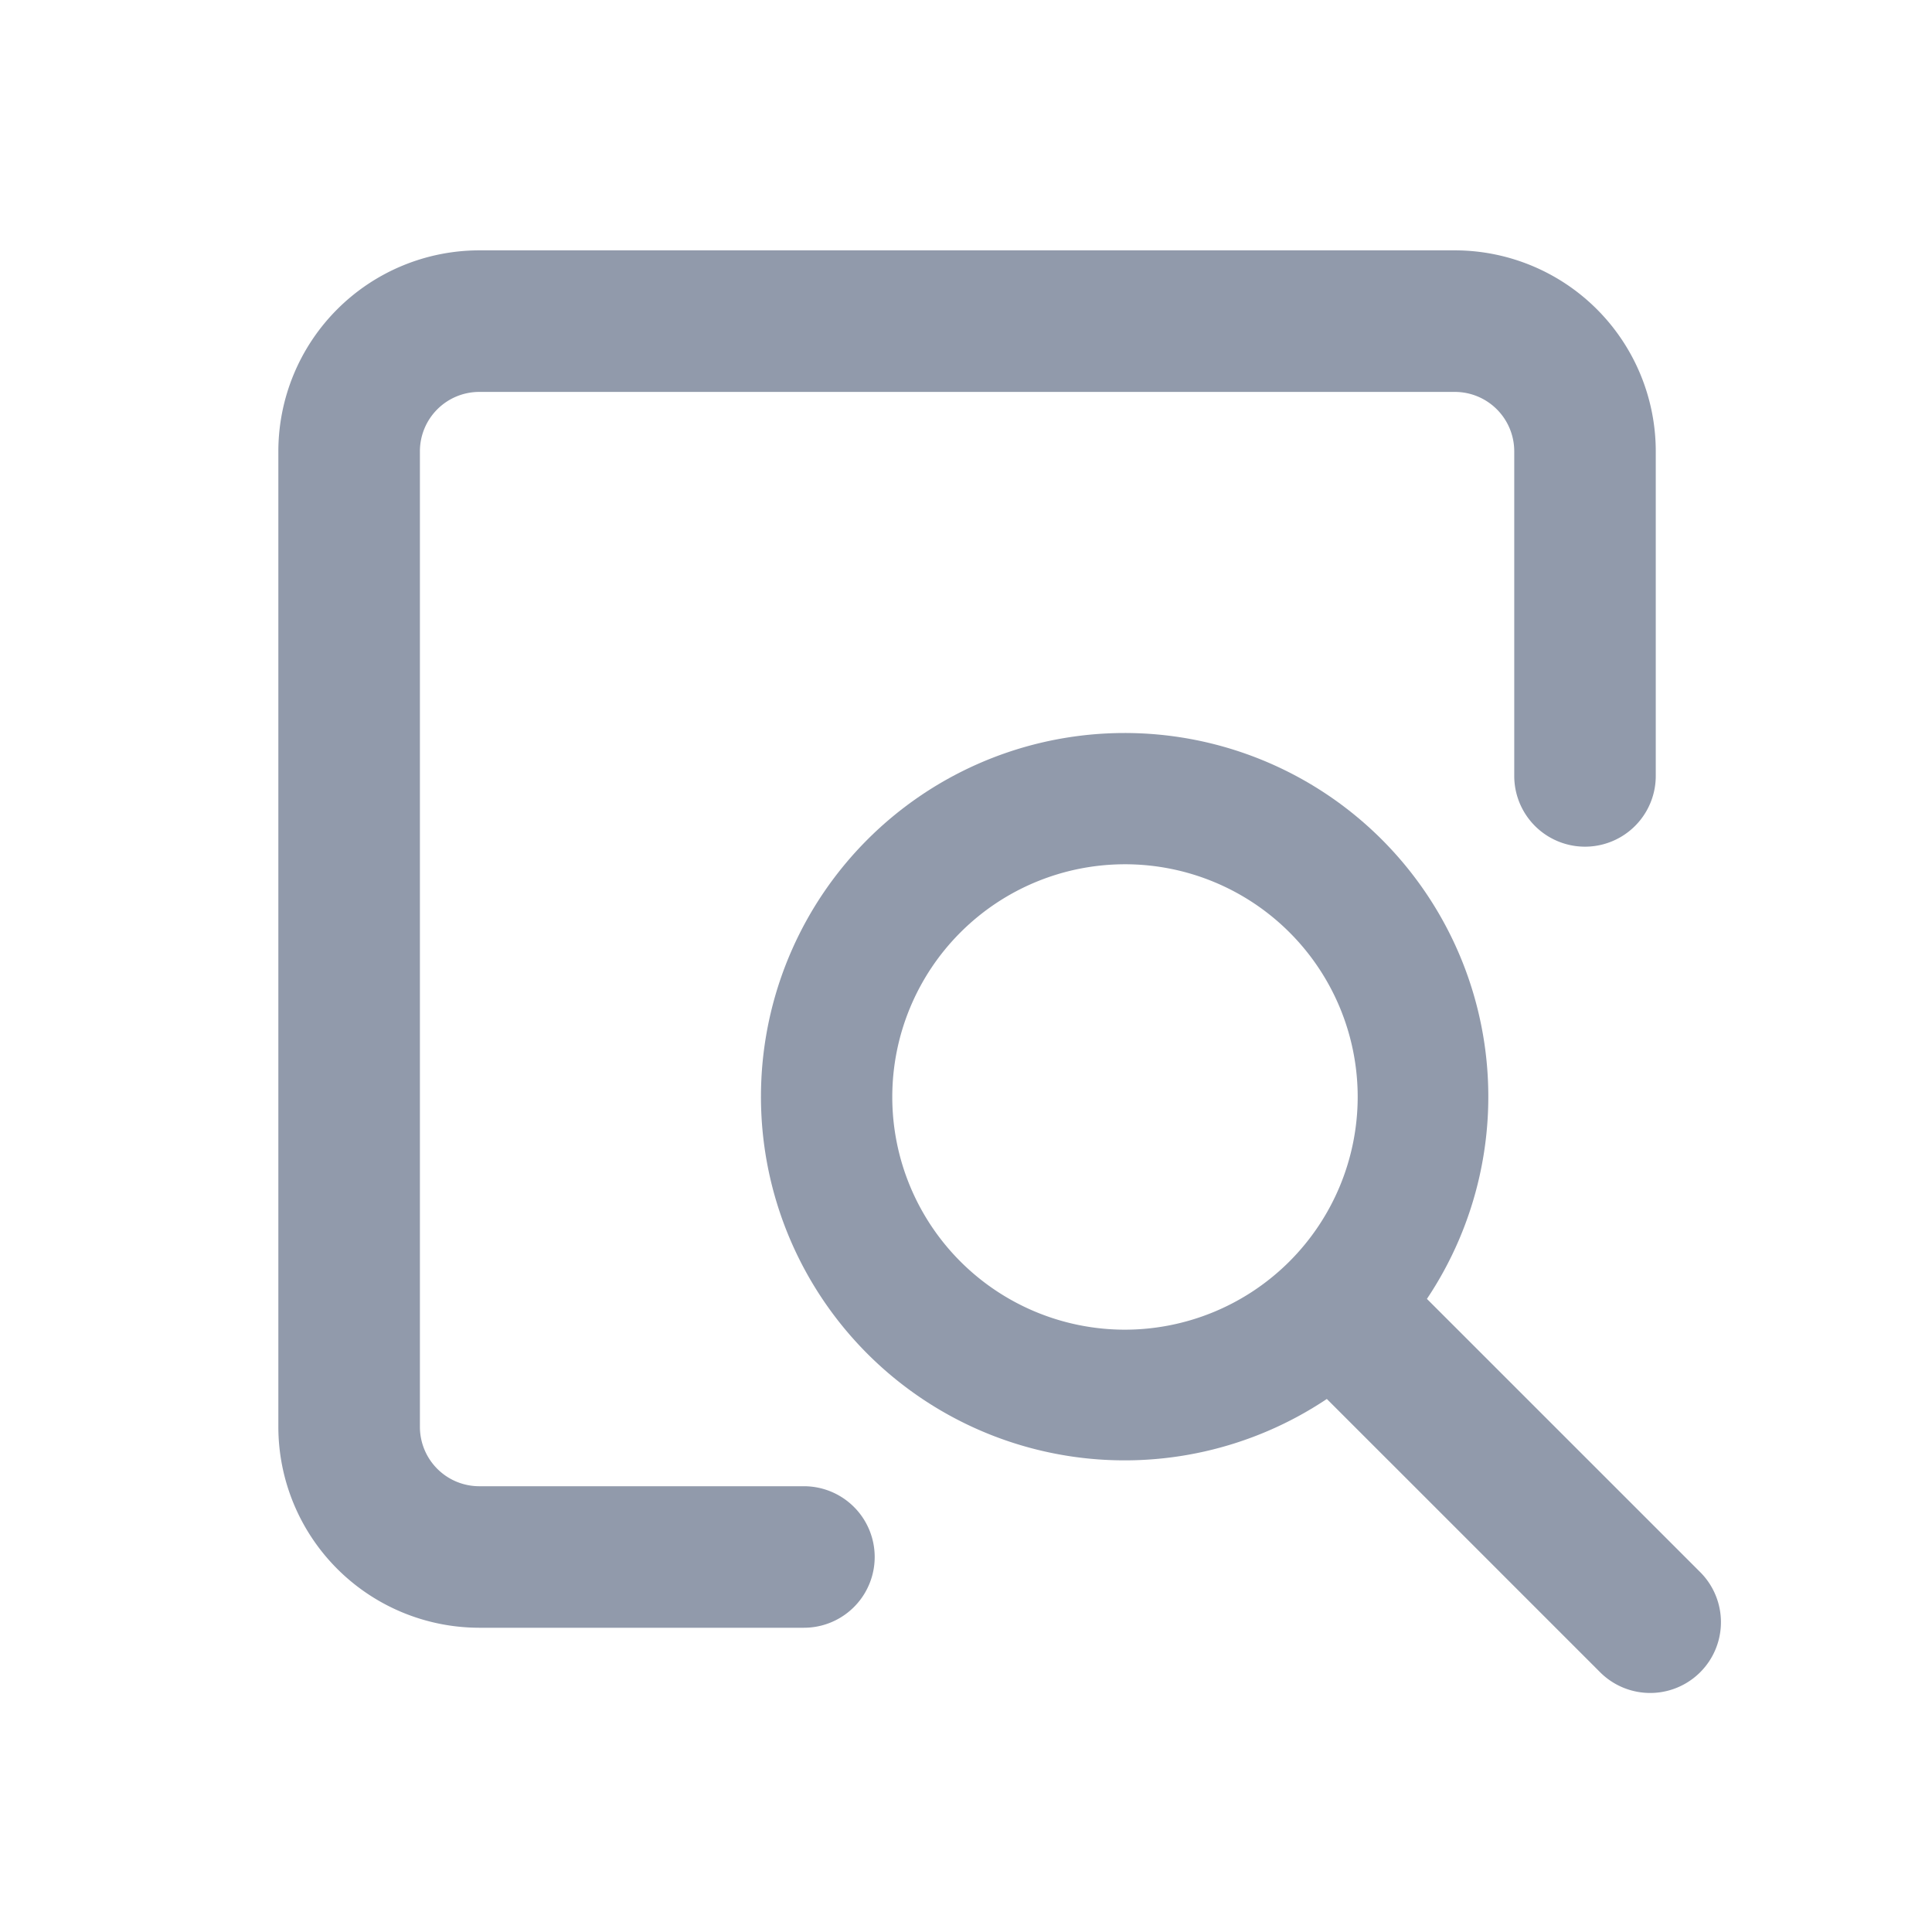 <svg xmlns="http://www.w3.org/2000/svg" xmlns:xlink="http://www.w3.org/1999/xlink" width="96" height="96" viewBox="0 0 96 96">
  <defs>
    <clipPath id="clip-path">
      <rect id="Rectangle_3711" data-name="Rectangle 3711" width="96" height="96" transform="translate(-0.346)" fill="#919aab"/>
    </clipPath>
  </defs>
  <g id="field_findings_0" data-name="field findings 0" transform="translate(0.346)">
    <g id="Group_4863" data-name="Group 4863" transform="translate(0)" clip-path="url(#clip-path)">
      <path id="Path_13005" data-name="Path 13005" d="M31.346,66.038H15.21a2.951,2.951,0,0,1-2.946-2.949V14.611a2.951,2.951,0,0,1,2.946-2.949H63.692a2.952,2.952,0,0,1,2.949,2.949V30.743a3.516,3.516,0,1,0,7.032,0V14.611a9.991,9.991,0,0,0-9.98-9.983H15.21a9.993,9.993,0,0,0-9.98,9.983V63.09a9.991,9.991,0,0,0,9.98,9.98H31.346a3.516,3.516,0,1,0,0-7.032" transform="translate(8.255 7.812)" fill="#919aab"/>
      <path id="Path_13006" data-name="Path 13006" d="M60.8,55.226,47.224,41.652a18.071,18.071,0,1,0-4.973,4.973L55.833,60.207A3.516,3.516,0,0,0,60.8,55.226M32.22,43.182A11.563,11.563,0,1,1,43.784,31.618,11.577,11.577,0,0,1,32.22,43.182" transform="translate(23.333 22.889)" fill="#919aab"/>
    </g>
  </g>
</svg>
